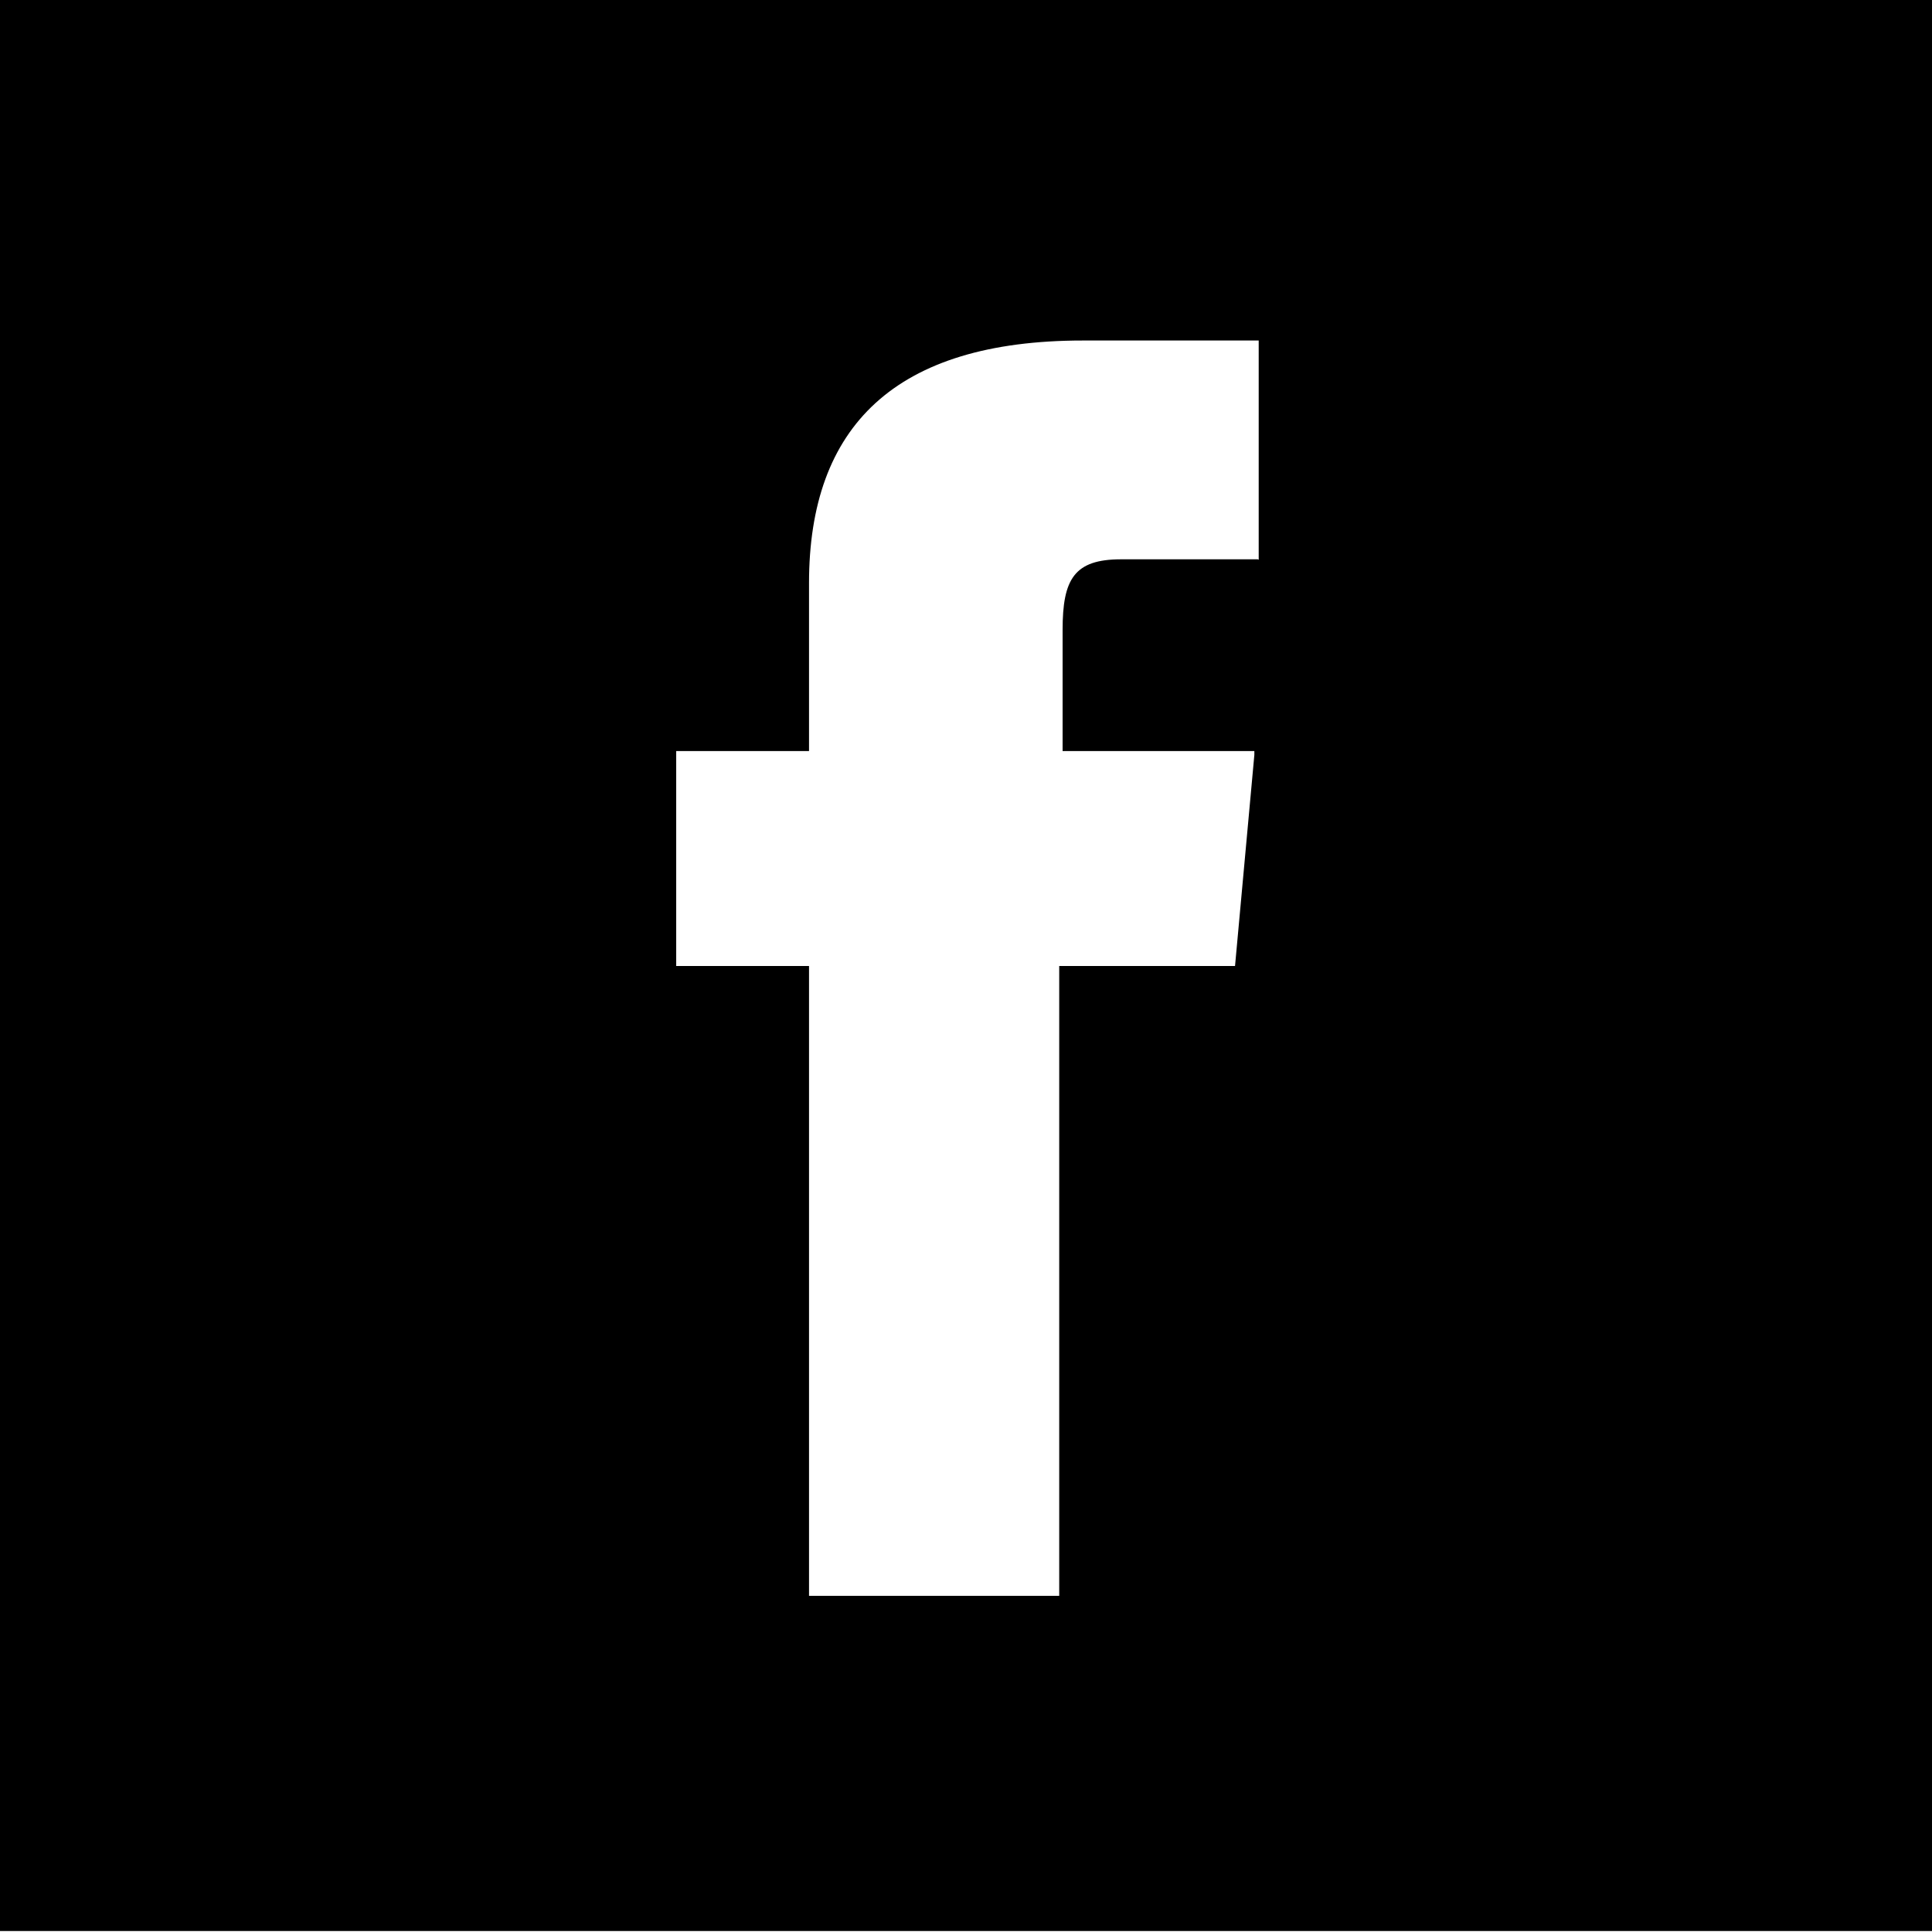 <svg viewBox="0 0 40 40" xmlns="http://www.w3.org/2000/svg">
  <path d="M0-.02v40h40v-40zm26.04 11.6h-2.83c-.97 0-1.21.41-1.21 1.46v2.51h3.97v.08l-.4 4.37h-3.64v13.04h-5.18V20H14v-4.45h2.75v-3.48c0-3.24 1.78-5.02 5.67-5.02h3.64v4.54Z"/>
</svg>

